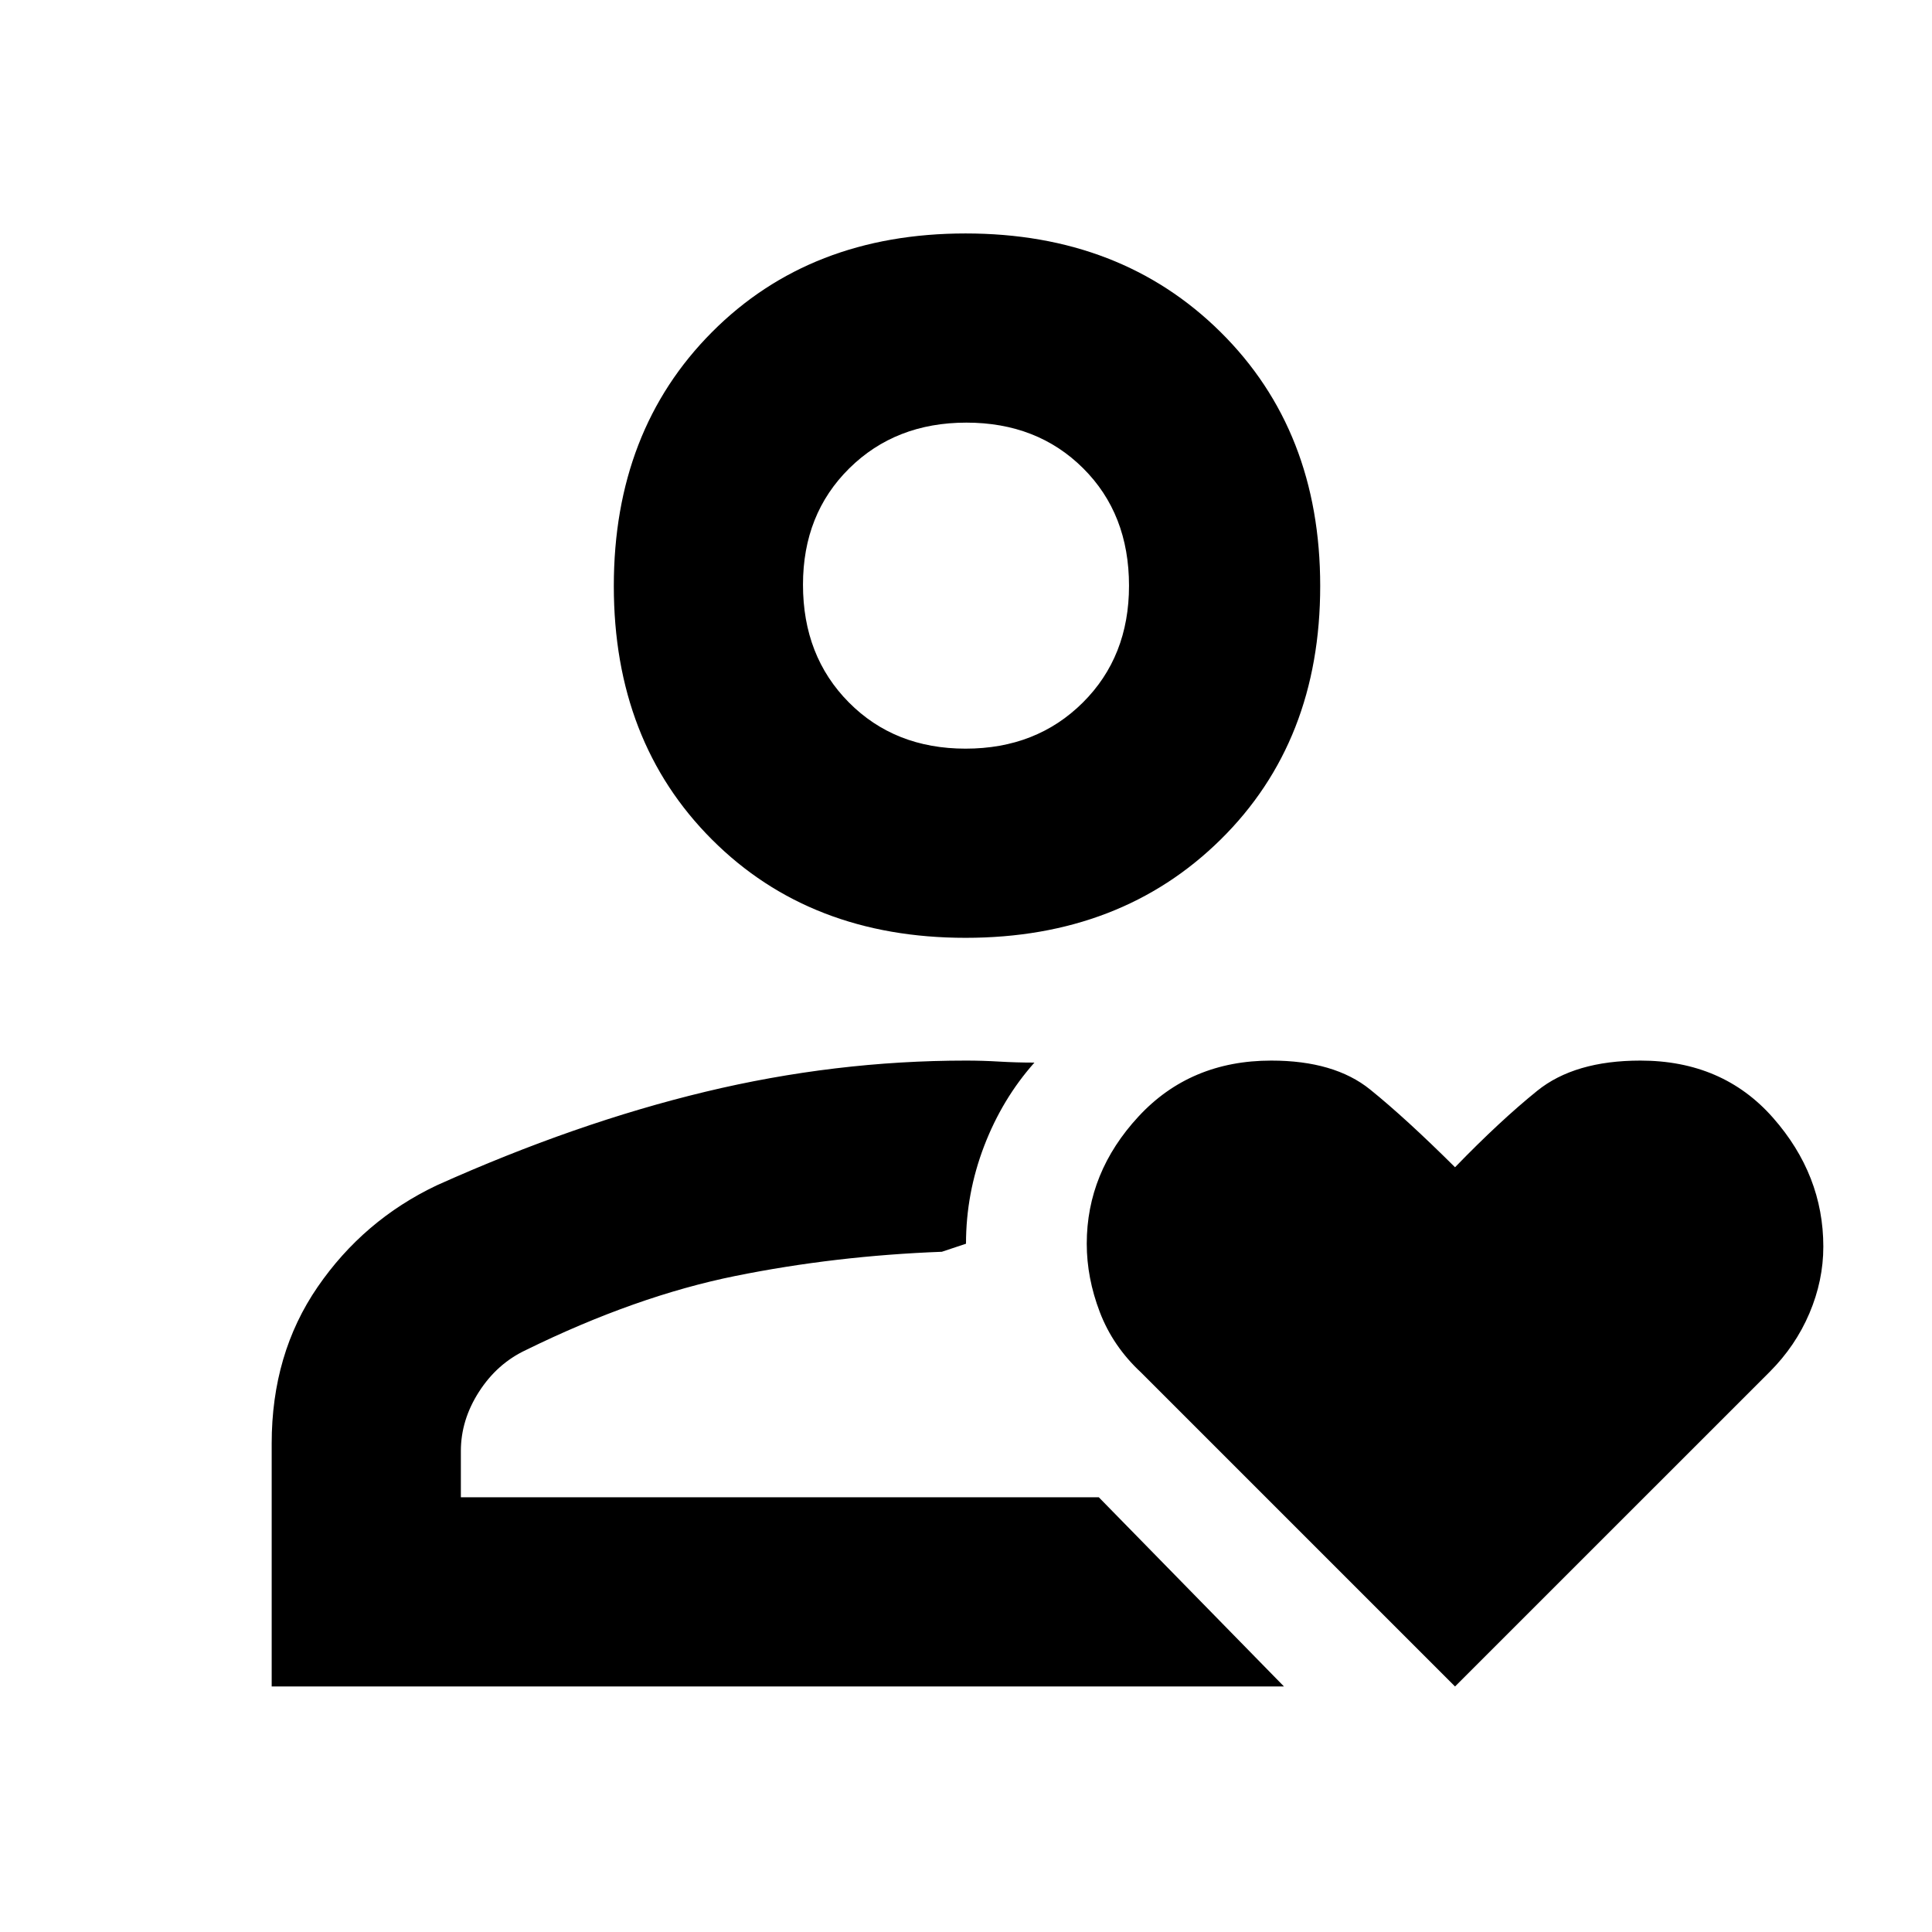 <svg xmlns="http://www.w3.org/2000/svg" width="48" height="48" viewBox="0 -960 960 960"><path d="M480-216Zm-345 94v-120.79q0-44.51 22.83-77.73Q180.66-353.73 217-371q69-31 133.47-46.5T480-433q8.2 0 16.6.5 8.4.5 17.4.5-16 18-25 41.5t-9 48.5l-6 2-6 2q-53 2-102.5 12t-104.2 36.84q-14.3 6.72-23.3 20.74-9 14.01-9 29.42v23h317l92 94H135Zm344.8-372q-77.21 0-126-48.8-48.8-48.79-48.8-126 0-77.2 48.8-126.2 48.79-49 126-49 77.2 0 126.7 49T656-668.8q0 77.21-49.5 126Q557-494 479.8-494Zm0-94q35.2 0 58.2-22.85 23-22.84 23-58.11 0-35.69-22.8-58.37-22.79-22.67-58-22.67-35.2 0-58.2 22.72t-23 57.82q0 35.51 22.8 58.49 22.79 22.97 58 22.97Zm.2-81Zm243 547L567-278q-14-13-20.5-30-6.5-17.01-6.5-34.01 0-35.43 25.72-63.21T631.69-433q31.31 0 49.09 14.35Q698.56-404.29 723-380q22.19-22.92 40.8-37.96Q782.4-433 815.09-433 856-433 881-404.59q25 28.4 25 64.05 0 16.82-6.91 33.11-6.92 16.28-19.75 29.11L723-122Z"/></svg>
